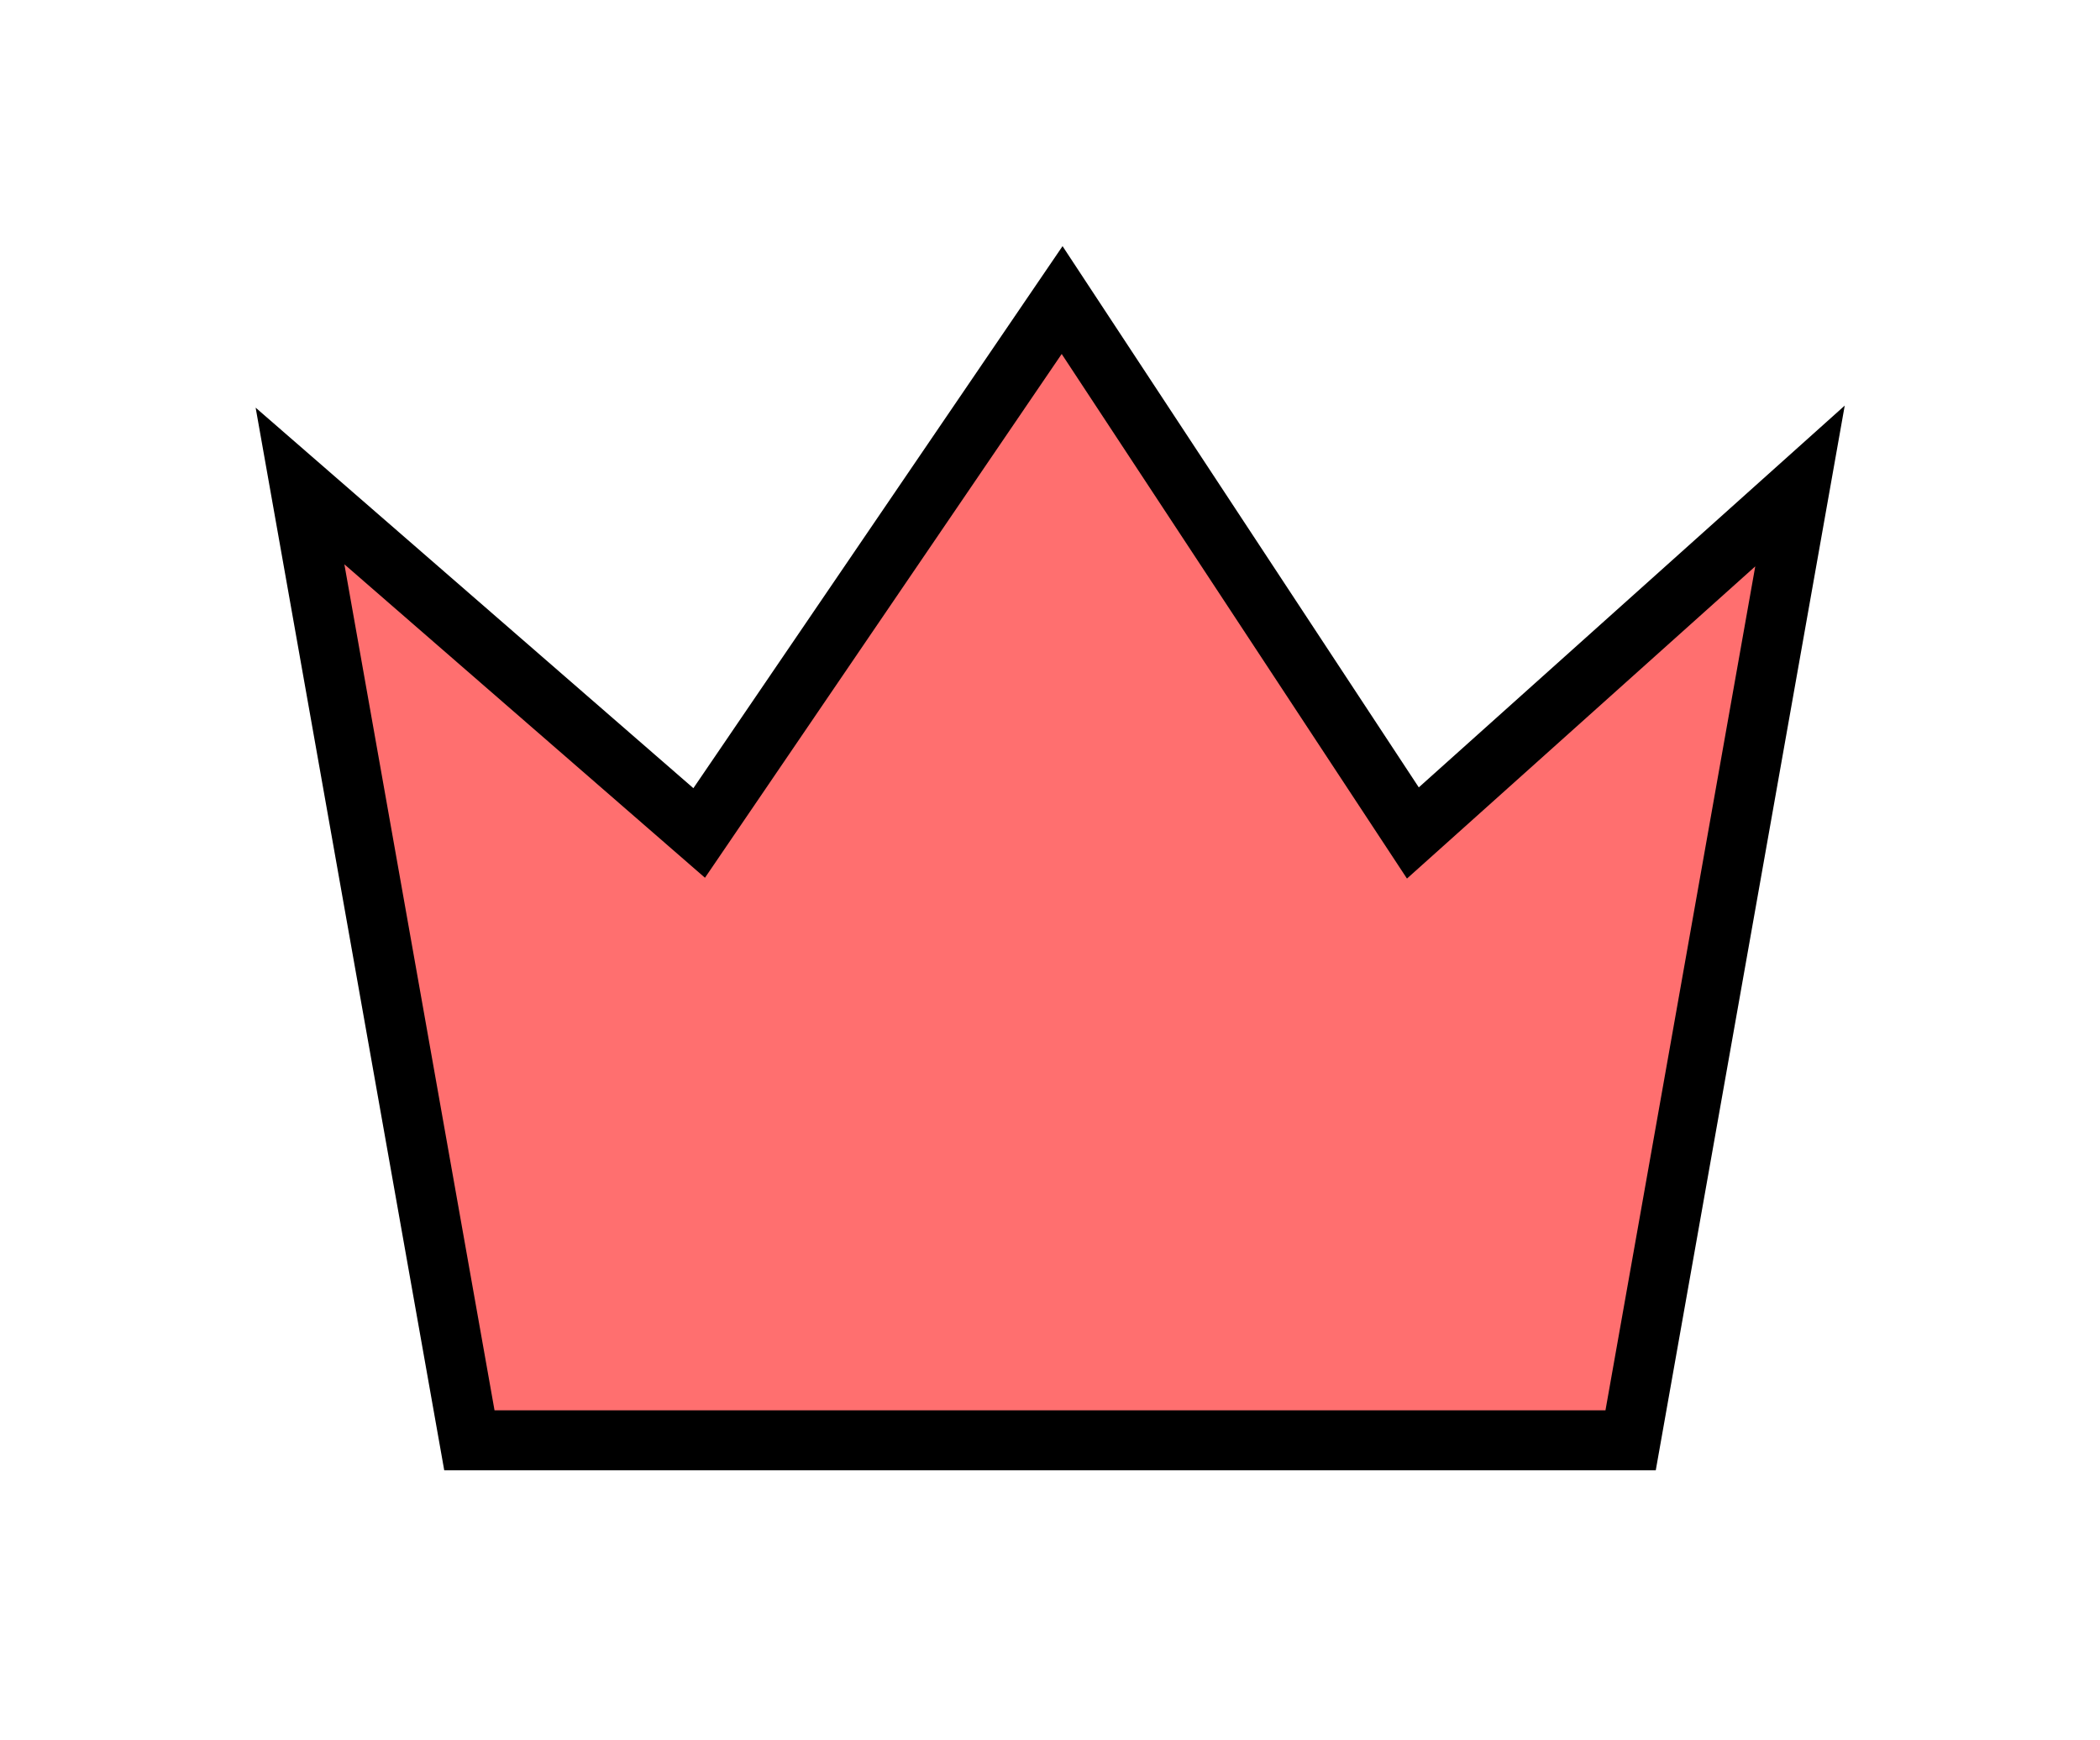 <svg width="35" height="29" viewBox="0 0 35 29" fill="none" xmlns="http://www.w3.org/2000/svg">
<g filter="url(#filter0_d_49_96)">
<path d="M7.823 20L5 4.098L11.653 9.88L17.702 1L23.548 9.88L30 4.098L27.177 20H7.823Z" fill="#FF6F6F"/>
<path d="M7.823 20L5 4.098L11.653 9.88L17.702 1L23.548 9.88L30 4.098L27.177 20H7.823Z" stroke="black"/>
</g>
<defs>
<filter id="filter0_d_49_96" x="0.261" y="0.101" width="34.485" height="28.399" filterUnits="userSpaceOnUse" color-interpolation-filters="sRGB">
<feFlood flood-opacity="0" result="BackgroundImageFix"/>
<feColorMatrix in="SourceAlpha" type="matrix" values="0 0 0 0 0 0 0 0 0 0 0 0 0 0 0 0 0 0 127 0" result="hardAlpha"/>
<feOffset dy="4"/>
<feGaussianBlur stdDeviation="2"/>
<feComposite in2="hardAlpha" operator="out"/>
<feColorMatrix type="matrix" values="0 0 0 0 0 0 0 0 0 0 0 0 0 0 0 0 0 0 0.25 0"/>
<feBlend mode="normal" in2="BackgroundImageFix" result="effect1_dropShadow_49_96"/>
<feBlend mode="normal" in="SourceGraphic" in2="effect1_dropShadow_49_96" result="shape"/>
</filter>
</defs>
</svg>
